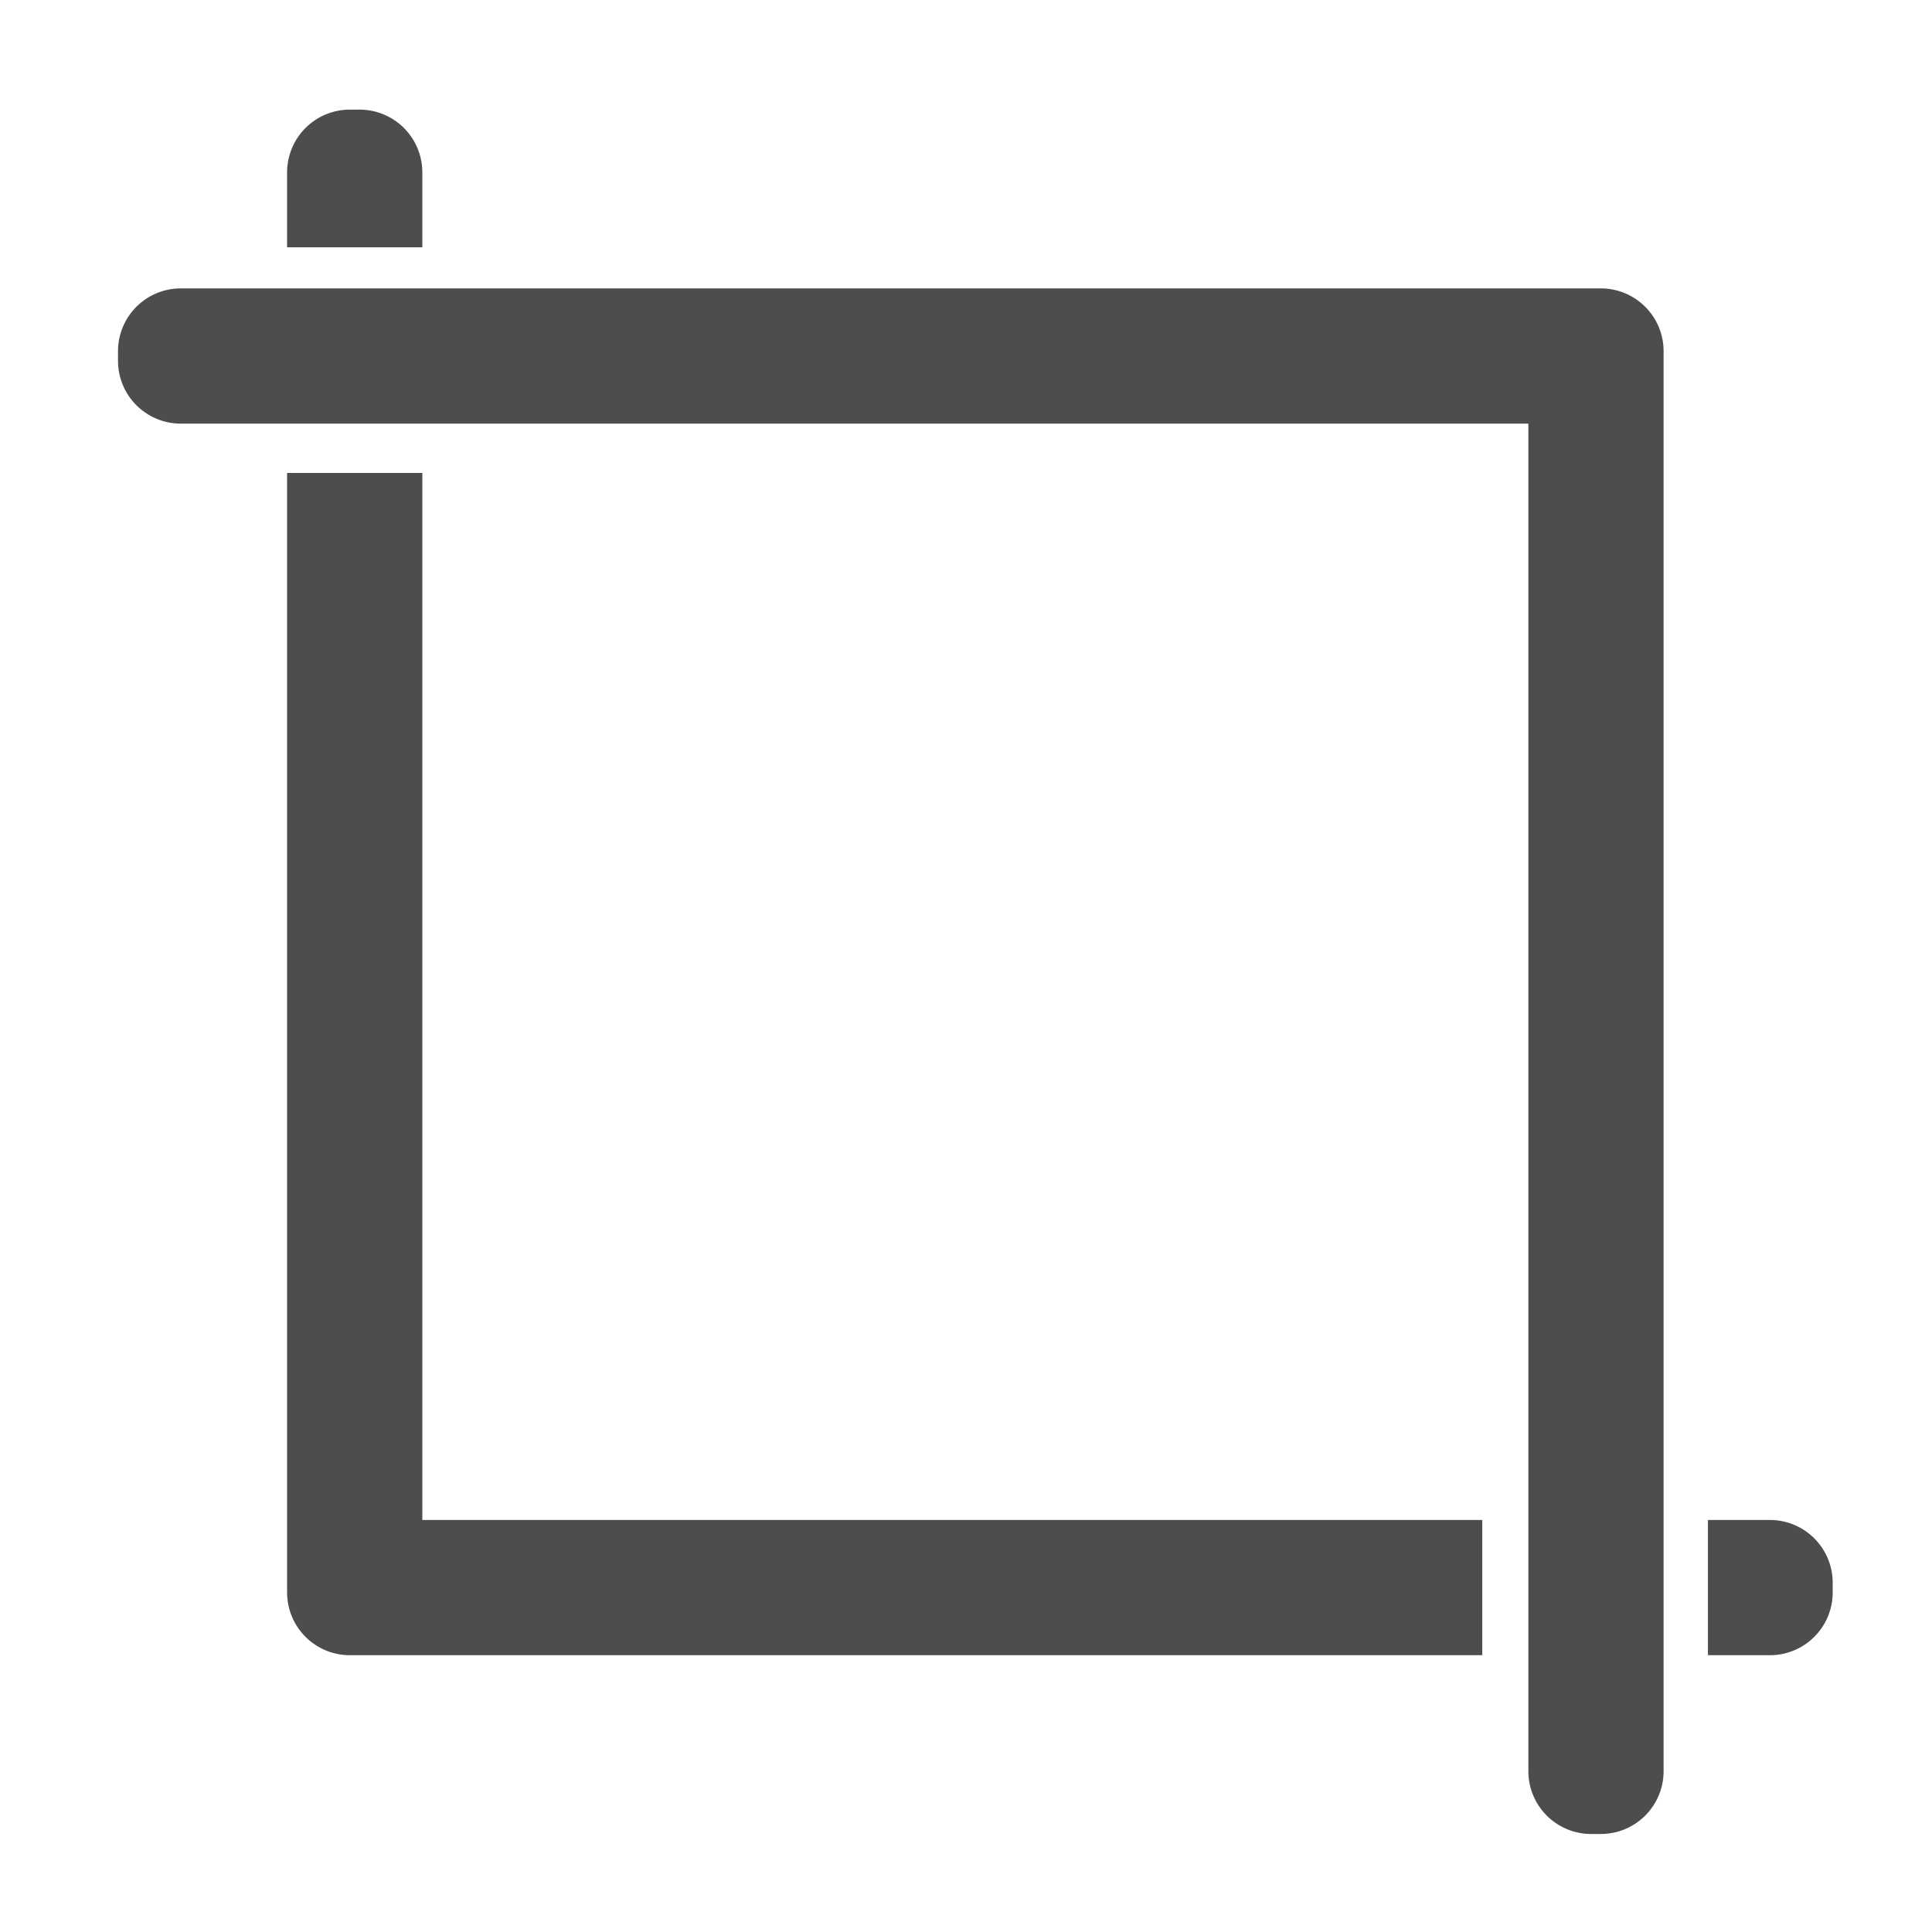 <?xml version="1.0" encoding="UTF-8" standalone="no"?>
<!-- Created with Inkscape (http://www.inkscape.org/) -->

<svg
   xmlns:dc="http://purl.org/dc/elements/1.1/"
   xmlns:cc="http://creativecommons.org/ns#"
   xmlns:rdf="http://www.w3.org/1999/02/22-rdf-syntax-ns#"
   xmlns:svg="http://www.w3.org/2000/svg"
   xmlns="http://www.w3.org/2000/svg"
   xmlns:sodipodi="http://sodipodi.sourceforge.net/DTD/sodipodi-0.dtd"
   xmlns:inkscape="http://www.inkscape.org/namespaces/inkscape"
   width="500"
   height="500"
   viewBox="0 0 500 500"
   id="svg5330"
   version="1.1"
   inkscape:version="0.92.3 (2405546, 2018-03-11)"
   sodipodi:docname="crop.svg">
  <defs
     id="defs5332" />
  <sodipodi:namedview
     id="base"
     pagecolor="#ffffff"
     bordercolor="#666666"
     borderopacity="1.0"
     inkscape:pageopacity="0.0"
     inkscape:pageshadow="2"
     inkscape:zoom="1.1964247"
     inkscape:cx="15.736951"
     inkscape:cy="291.38084"
     inkscape:document-units="px"
     inkscape:current-layer="layer1"
     showgrid="false"
     units="px"
     inkscape:window-width="1920"
     inkscape:window-height="1017"
     inkscape:window-x="-8"
     inkscape:window-y="-8"
     inkscape:window-maximized="1"
     inkscape:snap-global="false" />
  <g
     inkscape:label="Layer 1"
     inkscape:groupmode="layer"
     id="layer1"
     transform="translate(0,-552.362)">
    <g
       id="g4136"
       transform="matrix(0.957,0,0,0.955,-575.45,107.757)">
      <ellipse
         ry="215.196"
         rx="215.196"
         cy="802.362"
         cx="250"
         id="path5878"
         style="opacity:1;fill:none;fill-opacity:1;stroke:#4d4d4d;stroke-width:40;stroke-linecap:round;stroke-linejoin:round;stroke-miterlimit:4;stroke-dasharray:none;stroke-opacity:1" />
      <rect
         y="656.648"
         x="245.714"
         height="136.429"
         width="8.571"
         id="rect816"
         style="fill:#4d4d4d;stroke:#4d4d4d;stroke-width:40;stroke-linecap:round;stroke-linejoin:round;stroke-miterlimit:4;stroke-dasharray:none;stroke-opacity:1;paint-order:normal" />
      <rect
         transform="rotate(90)"
         y="-346.108"
         x="793.076"
         height="103.251"
         width="8.571"
         id="rect816-8"
         style="fill:#4d4d4d;stroke:#4d4d4d;stroke-width:34.798;stroke-linecap:round;stroke-linejoin:round;stroke-miterlimit:4;stroke-dasharray:none;stroke-opacity:1;paint-order:normal" />
    </g>
    <g
       id="g912"
       transform="translate(1.584,2.754)"
       style="fill:#4d4d4d;fill-opacity:1;stroke:none;stroke-opacity:1">
      <path
         inkscape:connector-curvature="0"
         id="rect816-5"
         d="m 88.964,577.976 a 16.249,16.249 0 0 0 -16.248,16.246 v 19.387 H 107.716 V 594.222 A 16.249,16.249 0 0 0 91.468,577.976 Z m -16.248,94.035 v 287.211 2.504 a 16.249,16.249 0 0 0 16.248,16.248 H 91.468 382.025 V 942.976 H 107.716 V 672.011 Z M 440.427,942.976 v 34.998 h 16.041 a 16.249,16.249 0 0 0 16.248,-16.248 v -2.504 a 16.249,16.249 0 0 0 -16.248,-16.246 z"
         style="color:#000000;font-style:normal;font-variant:normal;font-weight:normal;font-stretch:normal;font-size:medium;line-height:normal;font-family:sans-serif;font-variant-ligatures:normal;font-variant-position:normal;font-variant-caps:normal;font-variant-numeric:normal;font-variant-alternates:normal;font-feature-settings:normal;text-indent:0;text-align:start;text-decoration:none;text-decoration-line:none;text-decoration-style:solid;text-decoration-color:#000000;letter-spacing:normal;word-spacing:normal;text-transform:none;writing-mode:lr-tb;direction:ltr;text-orientation:mixed;dominant-baseline:auto;baseline-shift:baseline;text-anchor:start;white-space:normal;shape-padding:0;clip-rule:nonzero;display:inline;overflow:visible;visibility:visible;opacity:1;isolation:auto;mix-blend-mode:normal;color-interpolation:sRGB;color-interpolation-filters:linearRGB;solid-color:#000000;solid-opacity:1;vector-effect:none;fill:#4d4d4d;fill-opacity:1;fill-rule:nonzero;stroke:none;stroke-width:32.495;stroke-linecap:round;stroke-linejoin:round;stroke-miterlimit:4;stroke-dasharray:none;stroke-dashoffset:0;stroke-opacity:1;paint-order:normal;color-rendering:auto;image-rendering:auto;shape-rendering:auto;text-rendering:auto;enable-background:accumulate" />
      <path
         inkscape:connector-curvature="0"
         id="rect816-5-2"
         d="m 45.202,624.244 a 16.249,16.249 0 0 0 -16.246,16.246 v 2.504 a 16.249,16.249 0 0 0 16.246,16.248 H 393.956 V 1007.994 a 16.249,16.249 0 0 0 16.246,16.248 h 2.504 a 16.249,16.249 0 0 0 16.248,-16.248 v -365 -2.504 a 16.249,16.249 0 0 0 -16.248,-16.246 h -2.504 z"
         style="color:#000000;font-style:normal;font-variant:normal;font-weight:normal;font-stretch:normal;font-size:medium;line-height:normal;font-family:sans-serif;font-variant-ligatures:normal;font-variant-position:normal;font-variant-caps:normal;font-variant-numeric:normal;font-variant-alternates:normal;font-feature-settings:normal;text-indent:0;text-align:start;text-decoration:none;text-decoration-line:none;text-decoration-style:solid;text-decoration-color:#000000;letter-spacing:normal;word-spacing:normal;text-transform:none;writing-mode:lr-tb;direction:ltr;text-orientation:mixed;dominant-baseline:auto;baseline-shift:baseline;text-anchor:start;white-space:normal;shape-padding:0;clip-rule:nonzero;display:inline;overflow:visible;visibility:visible;opacity:1;isolation:auto;mix-blend-mode:normal;color-interpolation:sRGB;color-interpolation-filters:linearRGB;solid-color:#000000;solid-opacity:1;vector-effect:none;fill:#4d4d4d;fill-opacity:1;fill-rule:nonzero;stroke:none;stroke-width:32.495;stroke-linecap:round;stroke-linejoin:round;stroke-miterlimit:4;stroke-dasharray:none;stroke-dashoffset:0;stroke-opacity:1;paint-order:normal;color-rendering:auto;image-rendering:auto;shape-rendering:auto;text-rendering:auto;enable-background:accumulate" />
    </g>
  </g>
</svg>

